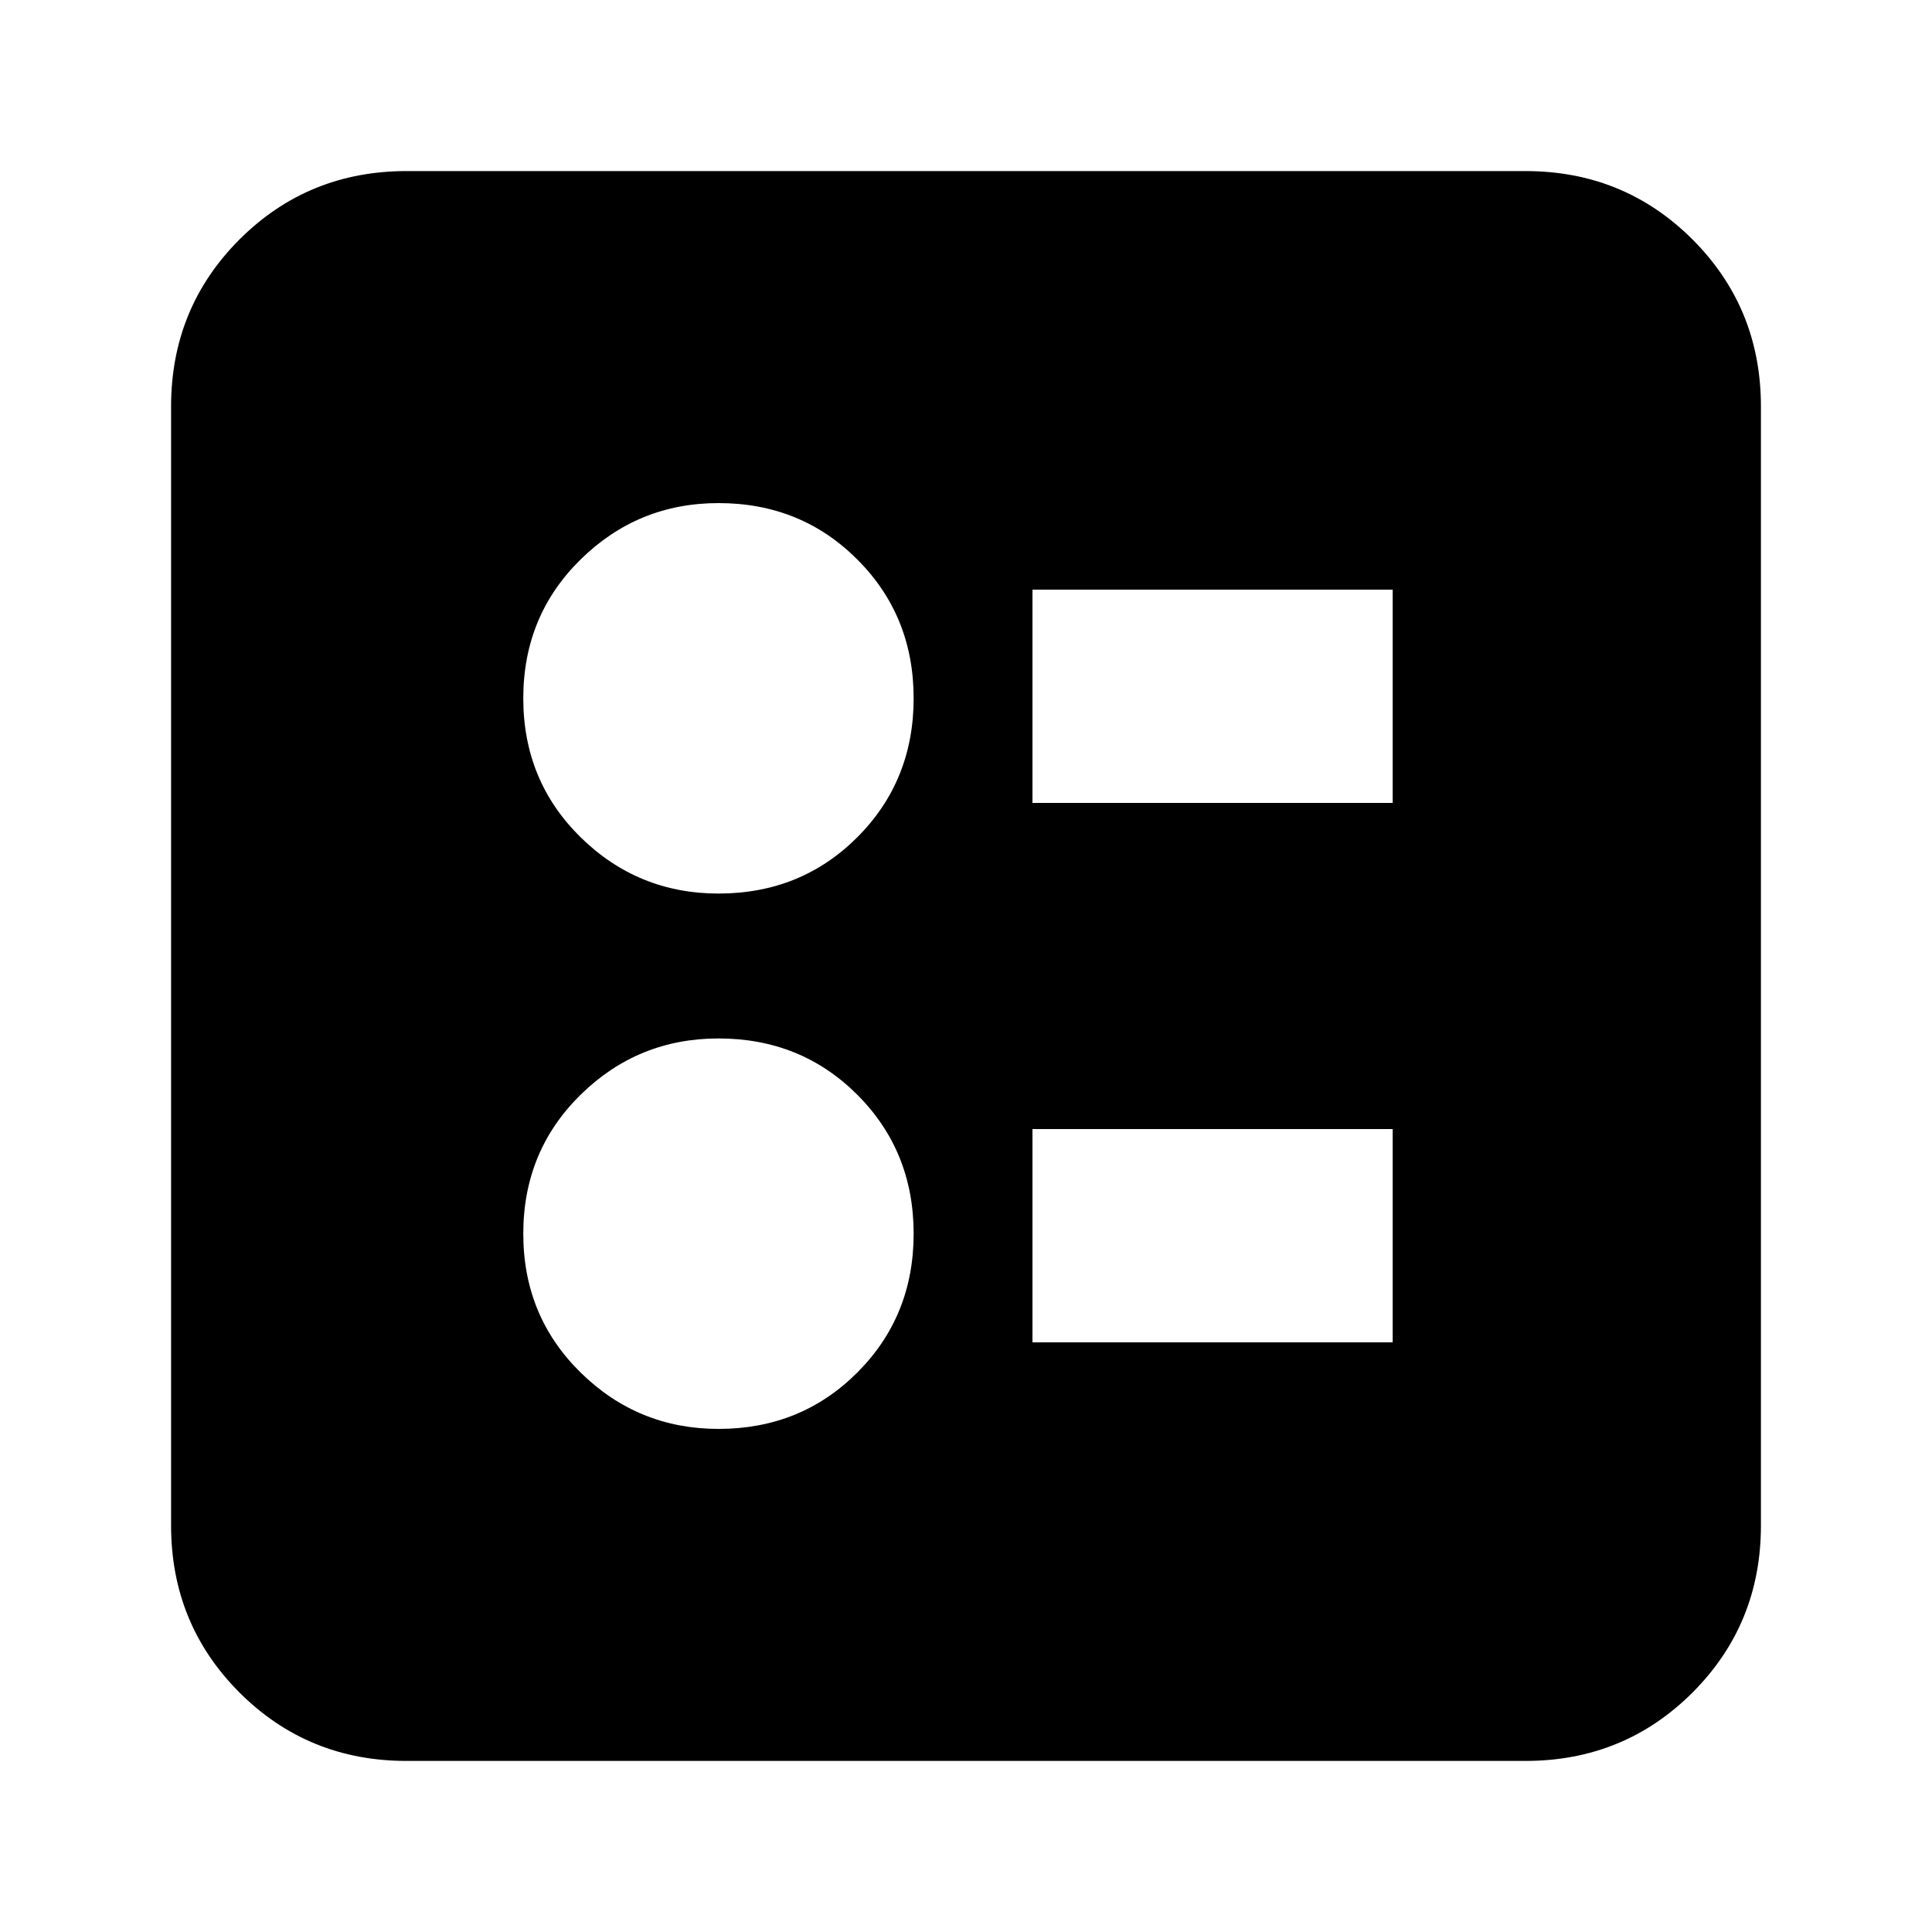 <svg xmlns="http://www.w3.org/2000/svg" height="20" width="20"><path d="M10.688 8.312H14.417V6.104H10.688ZM10.688 13.896H14.417V11.688H10.688ZM7.438 9.25Q8.292 9.25 8.875 8.667Q9.458 8.083 9.458 7.229Q9.458 6.375 8.875 5.792Q8.292 5.208 7.438 5.208Q6.604 5.208 6.01 5.792Q5.417 6.375 5.417 7.229Q5.417 8.083 6.01 8.667Q6.604 9.25 7.438 9.25ZM7.438 14.792Q8.292 14.792 8.875 14.208Q9.458 13.625 9.458 12.771Q9.458 11.917 8.875 11.333Q8.292 10.75 7.438 10.75Q6.604 10.75 6.01 11.333Q5.417 11.917 5.417 12.771Q5.417 13.625 6.01 14.208Q6.604 14.792 7.438 14.792ZM4.208 18.229Q3.188 18.229 2.479 17.521Q1.771 16.812 1.771 15.792V4.208Q1.771 3.188 2.479 2.479Q3.188 1.771 4.208 1.771H15.792Q16.812 1.771 17.521 2.479Q18.229 3.188 18.229 4.208V15.792Q18.229 16.812 17.521 17.521Q16.812 18.229 15.792 18.229Z"/></svg>